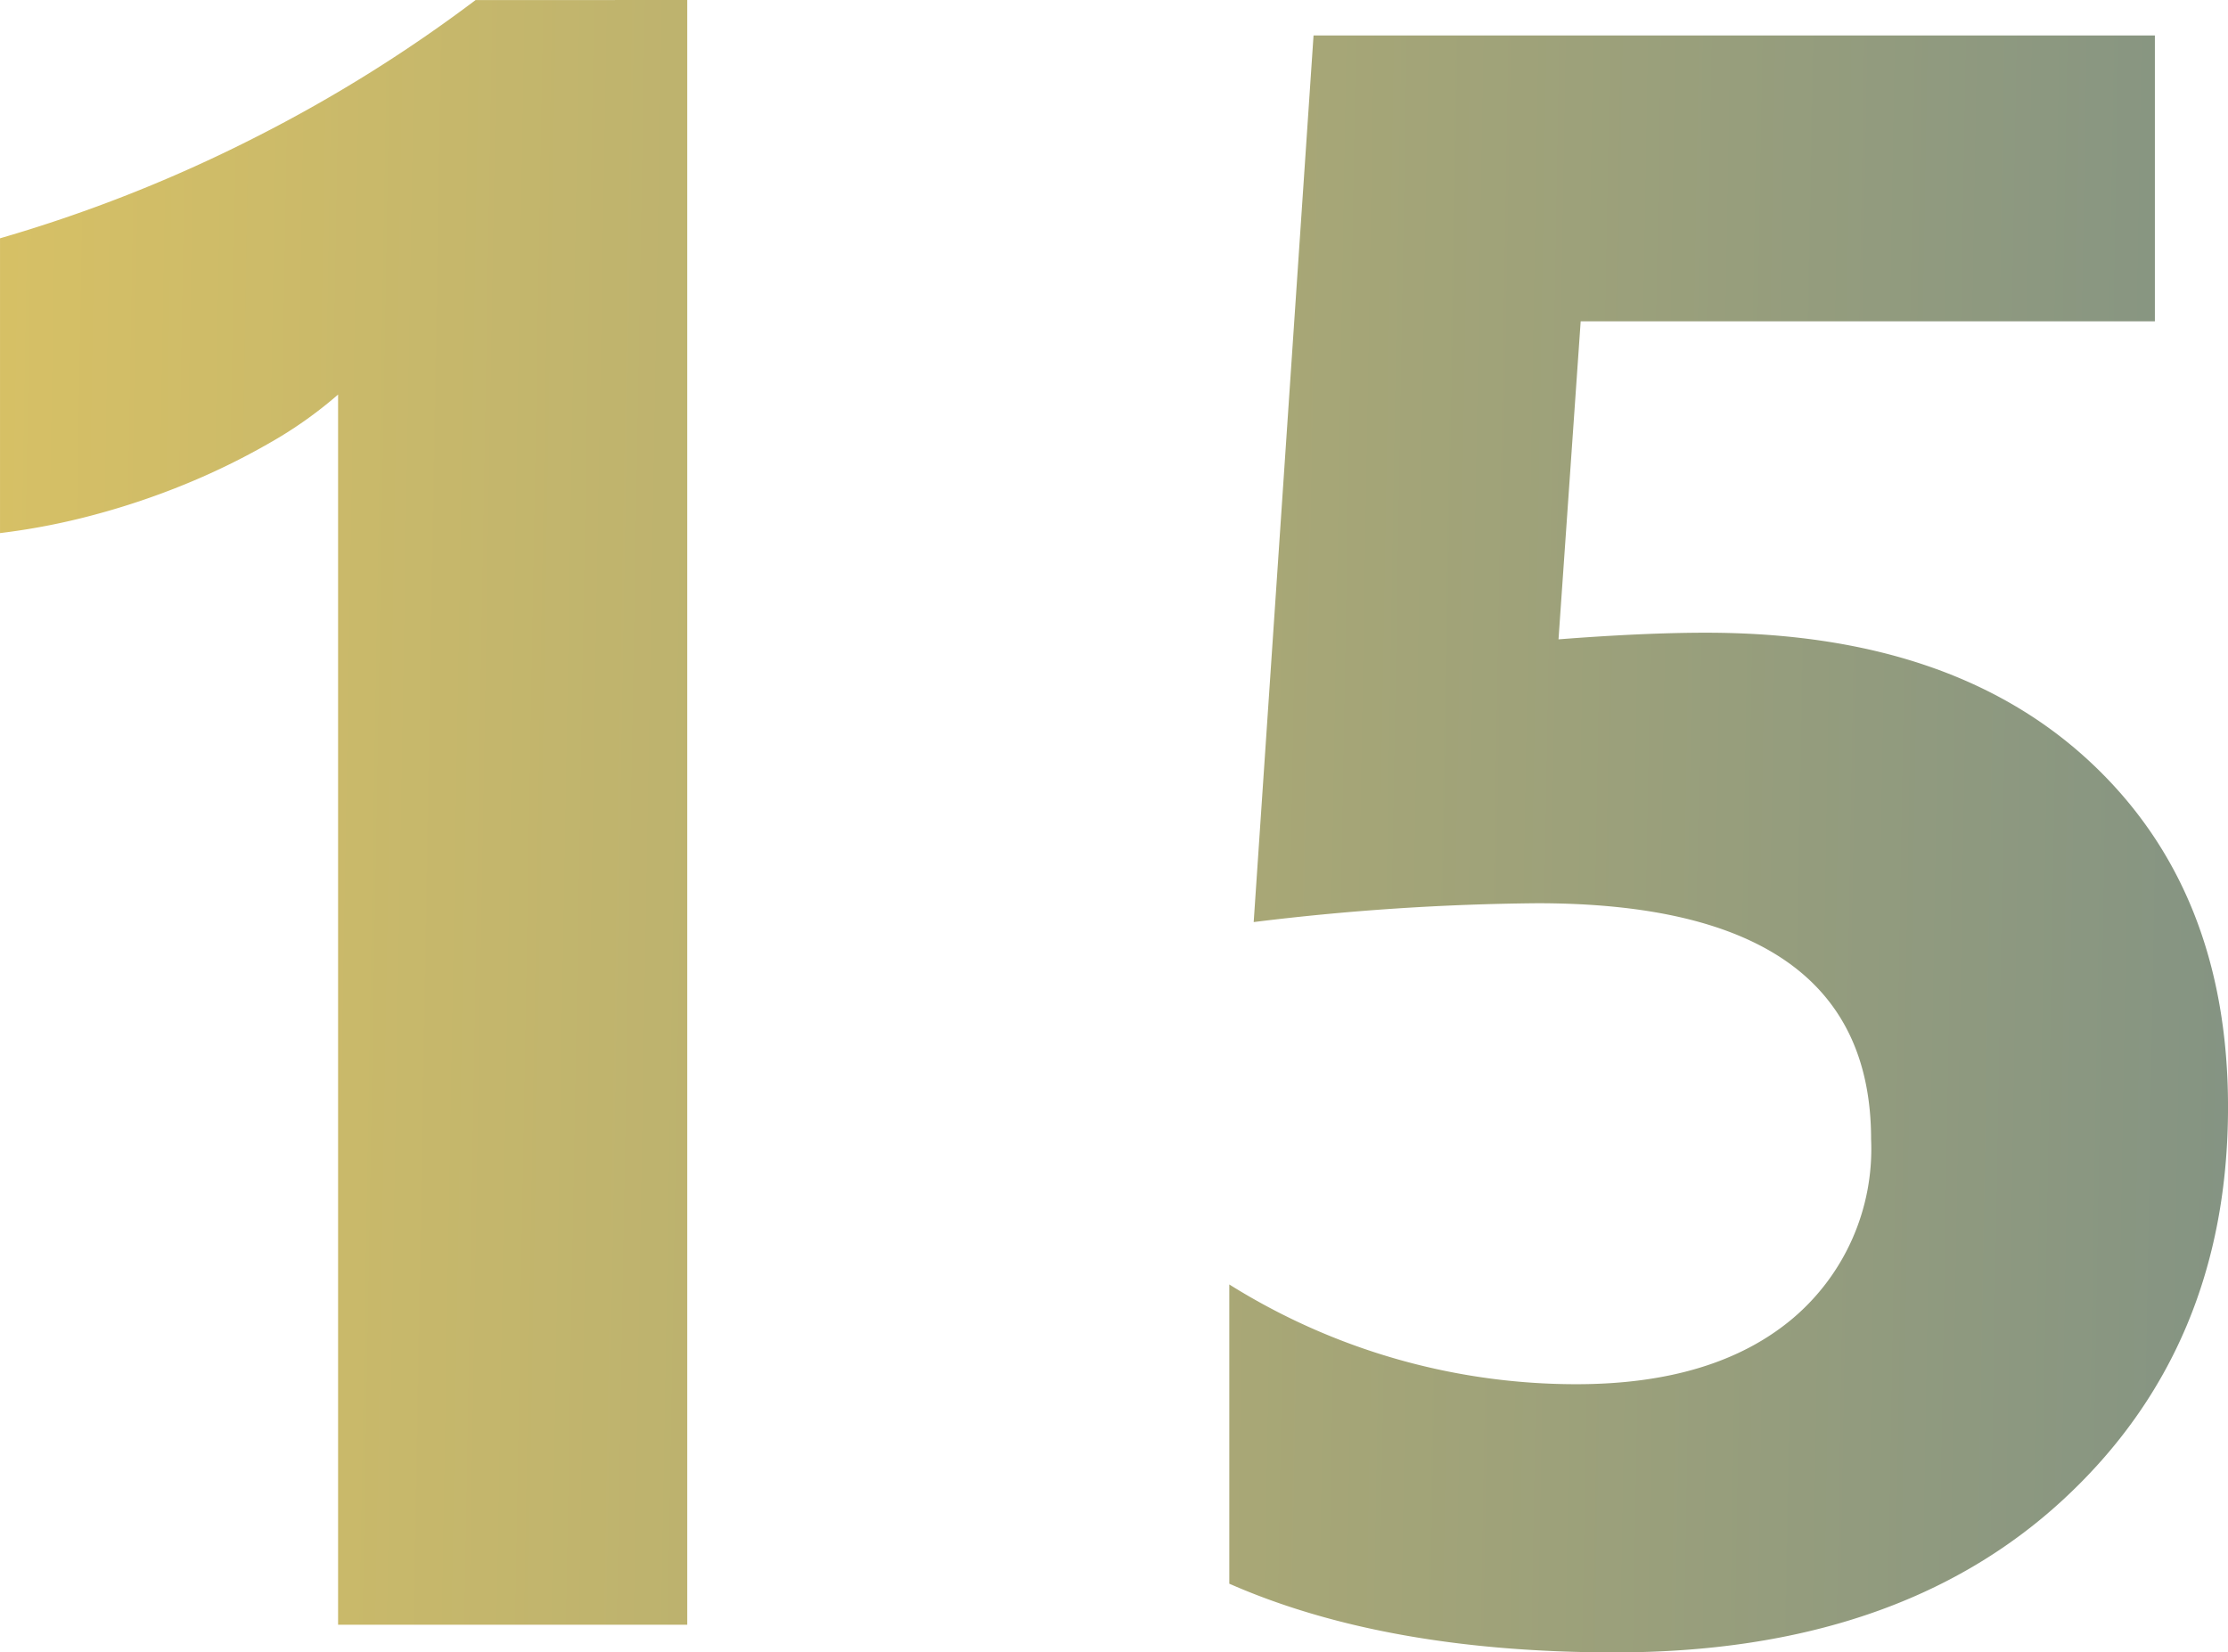 <svg xmlns="http://www.w3.org/2000/svg" xmlns:xlink="http://www.w3.org/1999/xlink" width="126.786" height="94.048" viewBox="0 0 126.786 94.048">
  <defs>
    <linearGradient id="linear-gradient" x1="-0.044" y1="0.55" x2="1.042" y2="0.564" gradientUnits="objectBoundingBox">
      <stop offset="0" stop-color="#dac264"/>
      <stop offset="1" stop-color="#819284"/>
    </linearGradient>
  </defs>
  <path id="PNum15" d="M59.583-141.589v92.471H39.714v-70.015a23.8,23.8,0,0,1-3.879,2.744,40.048,40.048,0,0,1-4.762,2.334,42.522,42.522,0,0,1-5.235,1.766,38.236,38.236,0,0,1-5.362,1.041v-16.778a82.882,82.882,0,0,0,14.634-5.8,83.28,83.28,0,0,0,12.426-7.758ZM90.429-51.452V-68.483a37.182,37.182,0,0,0,19.743,5.677q7.885,0,12.332-3.753a12.633,12.633,0,0,0,4.447-10.187q0-13.435-18.986-13.435a140.591,140.591,0,0,0-16.148,1.072l3.406-50.462H143.1V-123.3H110.425l-1.262,18.1q4.857-.378,8.389-.378,13.94,0,21.825,7.317t7.885,19.68q0,13.688-9.4,22.361T112.38-47.542Q99.323-47.542,90.429-51.452Z" transform="translate(-20.475 141.589)" fill="url(#linear-gradient)"/>
</svg>
